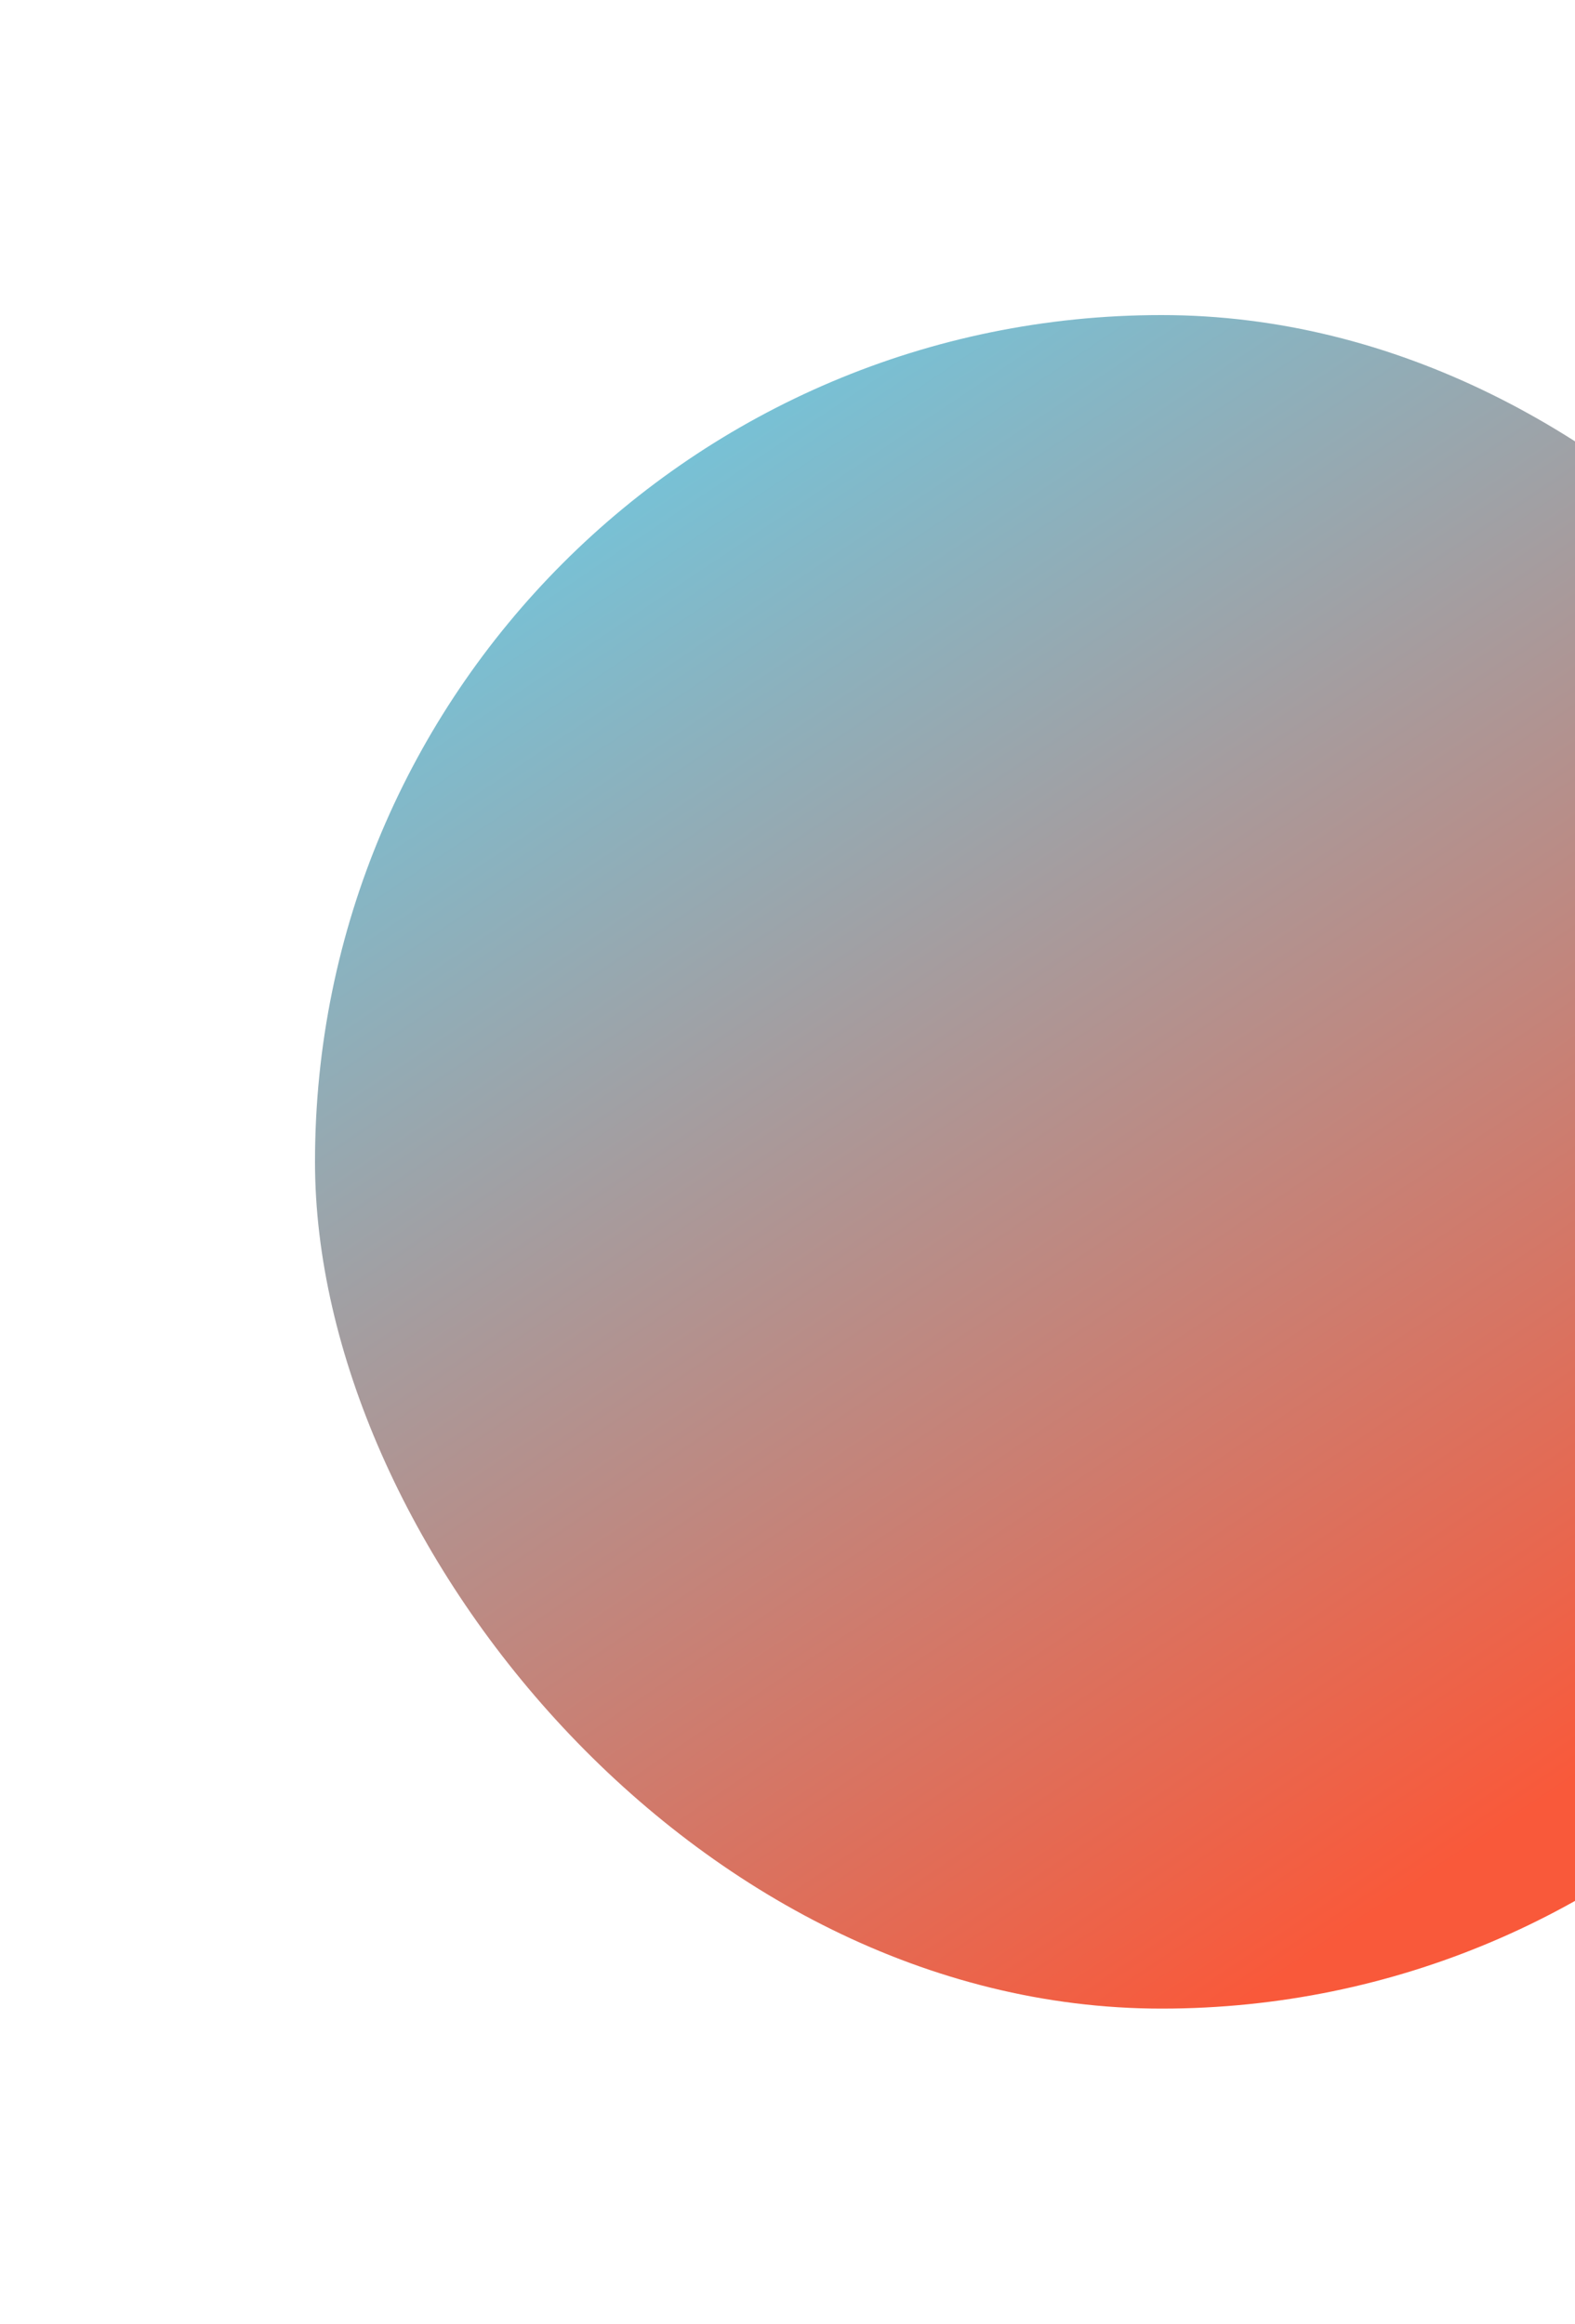 <svg width="80" height="118" viewBox="0 0 80 118" fill="none" xmlns="http://www.w3.org/2000/svg">
<g filter="url(#filter0_f)">
<rect x="16" y="16" width="86" height="86" rx="43" fill="url(#paint0_linear)"/>
</g>
<defs>
<filter id="filter0_f" x="0" y="0" width="118" height="118" filterUnits="userSpaceOnUse" color-interpolation-filters="sRGB">
<feFlood flood-opacity="0" result="BackgroundImageFix"/>
<feBlend mode="normal" in="SourceGraphic" in2="BackgroundImageFix" result="shape"/>
<feGaussianBlur stdDeviation="8" result="effect1_foregroundBlur"/>
</filter>
<linearGradient id="paint0_linear" x1="120.081" y1="63.668" x2="43.417" y2="-50.851" gradientUnits="userSpaceOnUse">
<stop stop-color="#F9593A"/>
<stop offset="0.745" stop-color="#55DDFF"/>
</linearGradient>
</defs>
</svg>
